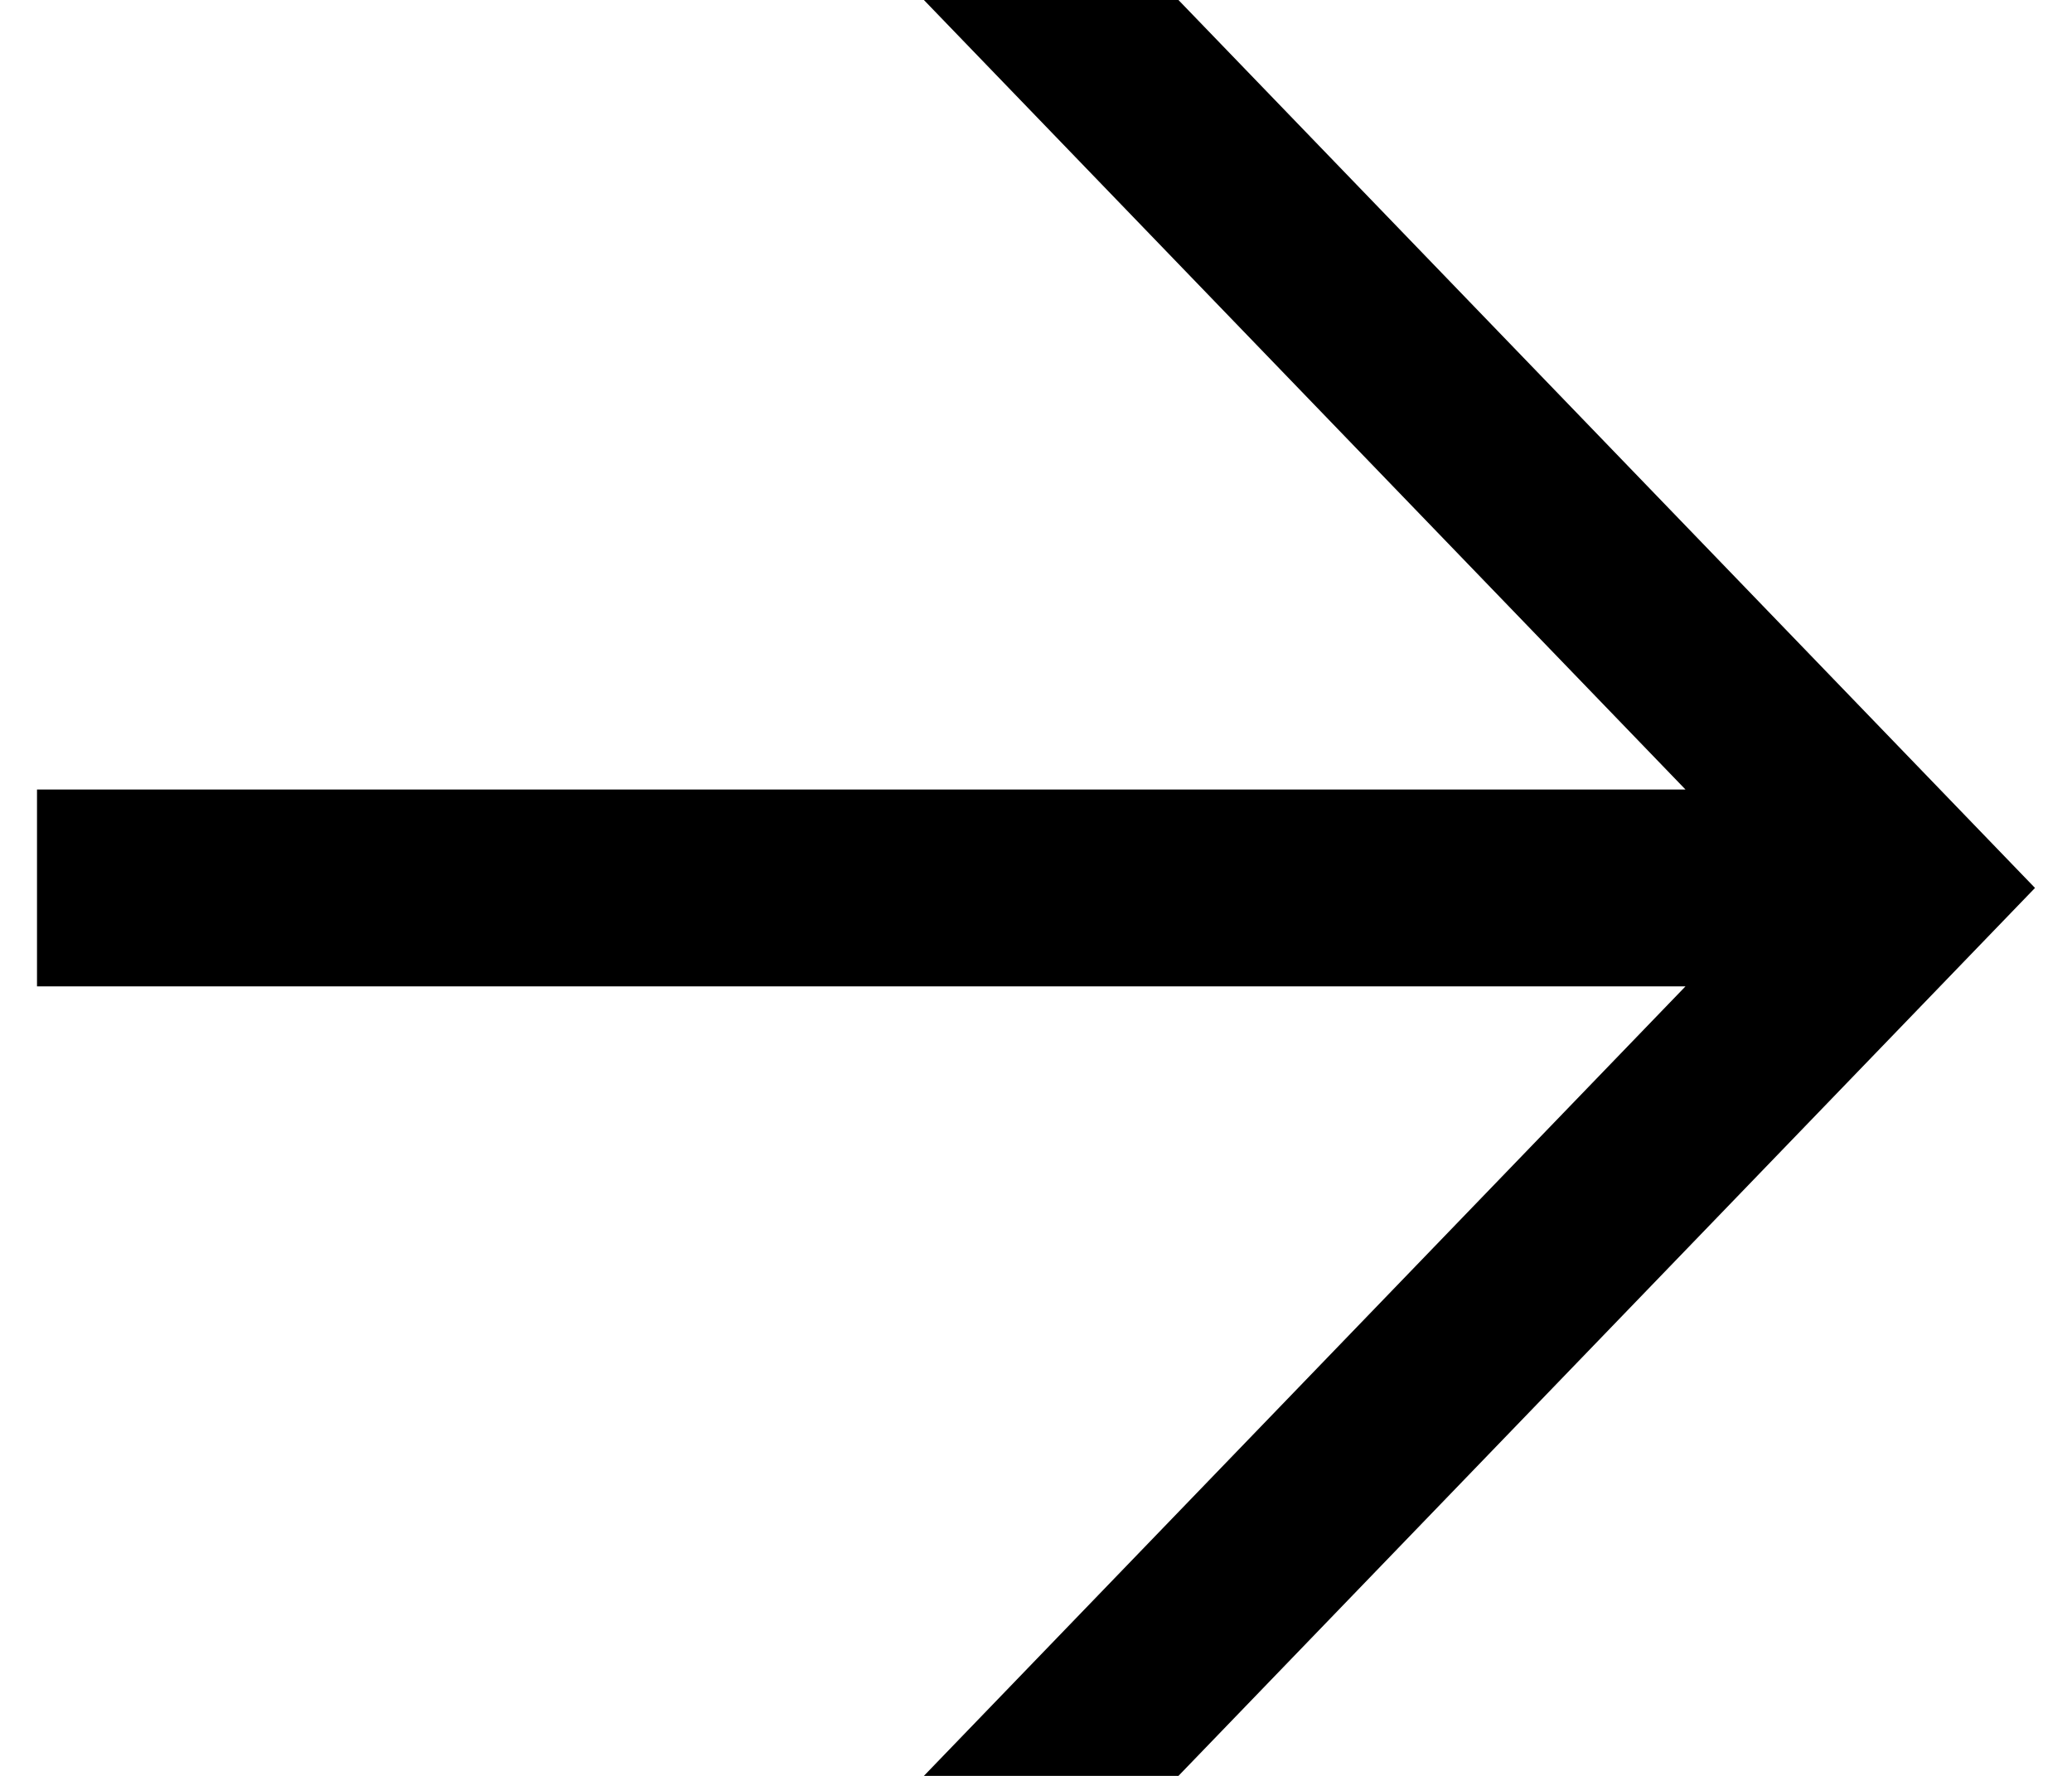 <svg width="28" height="24" viewBox="0 0 28 24" fill="none" xmlns="http://www.w3.org/2000/svg">
<path d="M15.925 2.22974e-06L27.5 12L15.925 24L12.485 24L22.777 13.33L0.5 13.33L0.5 10.67L22.777 10.67L12.485 0L15.925 2.22974e-06Z" fill="currentColor"/>
</svg>
